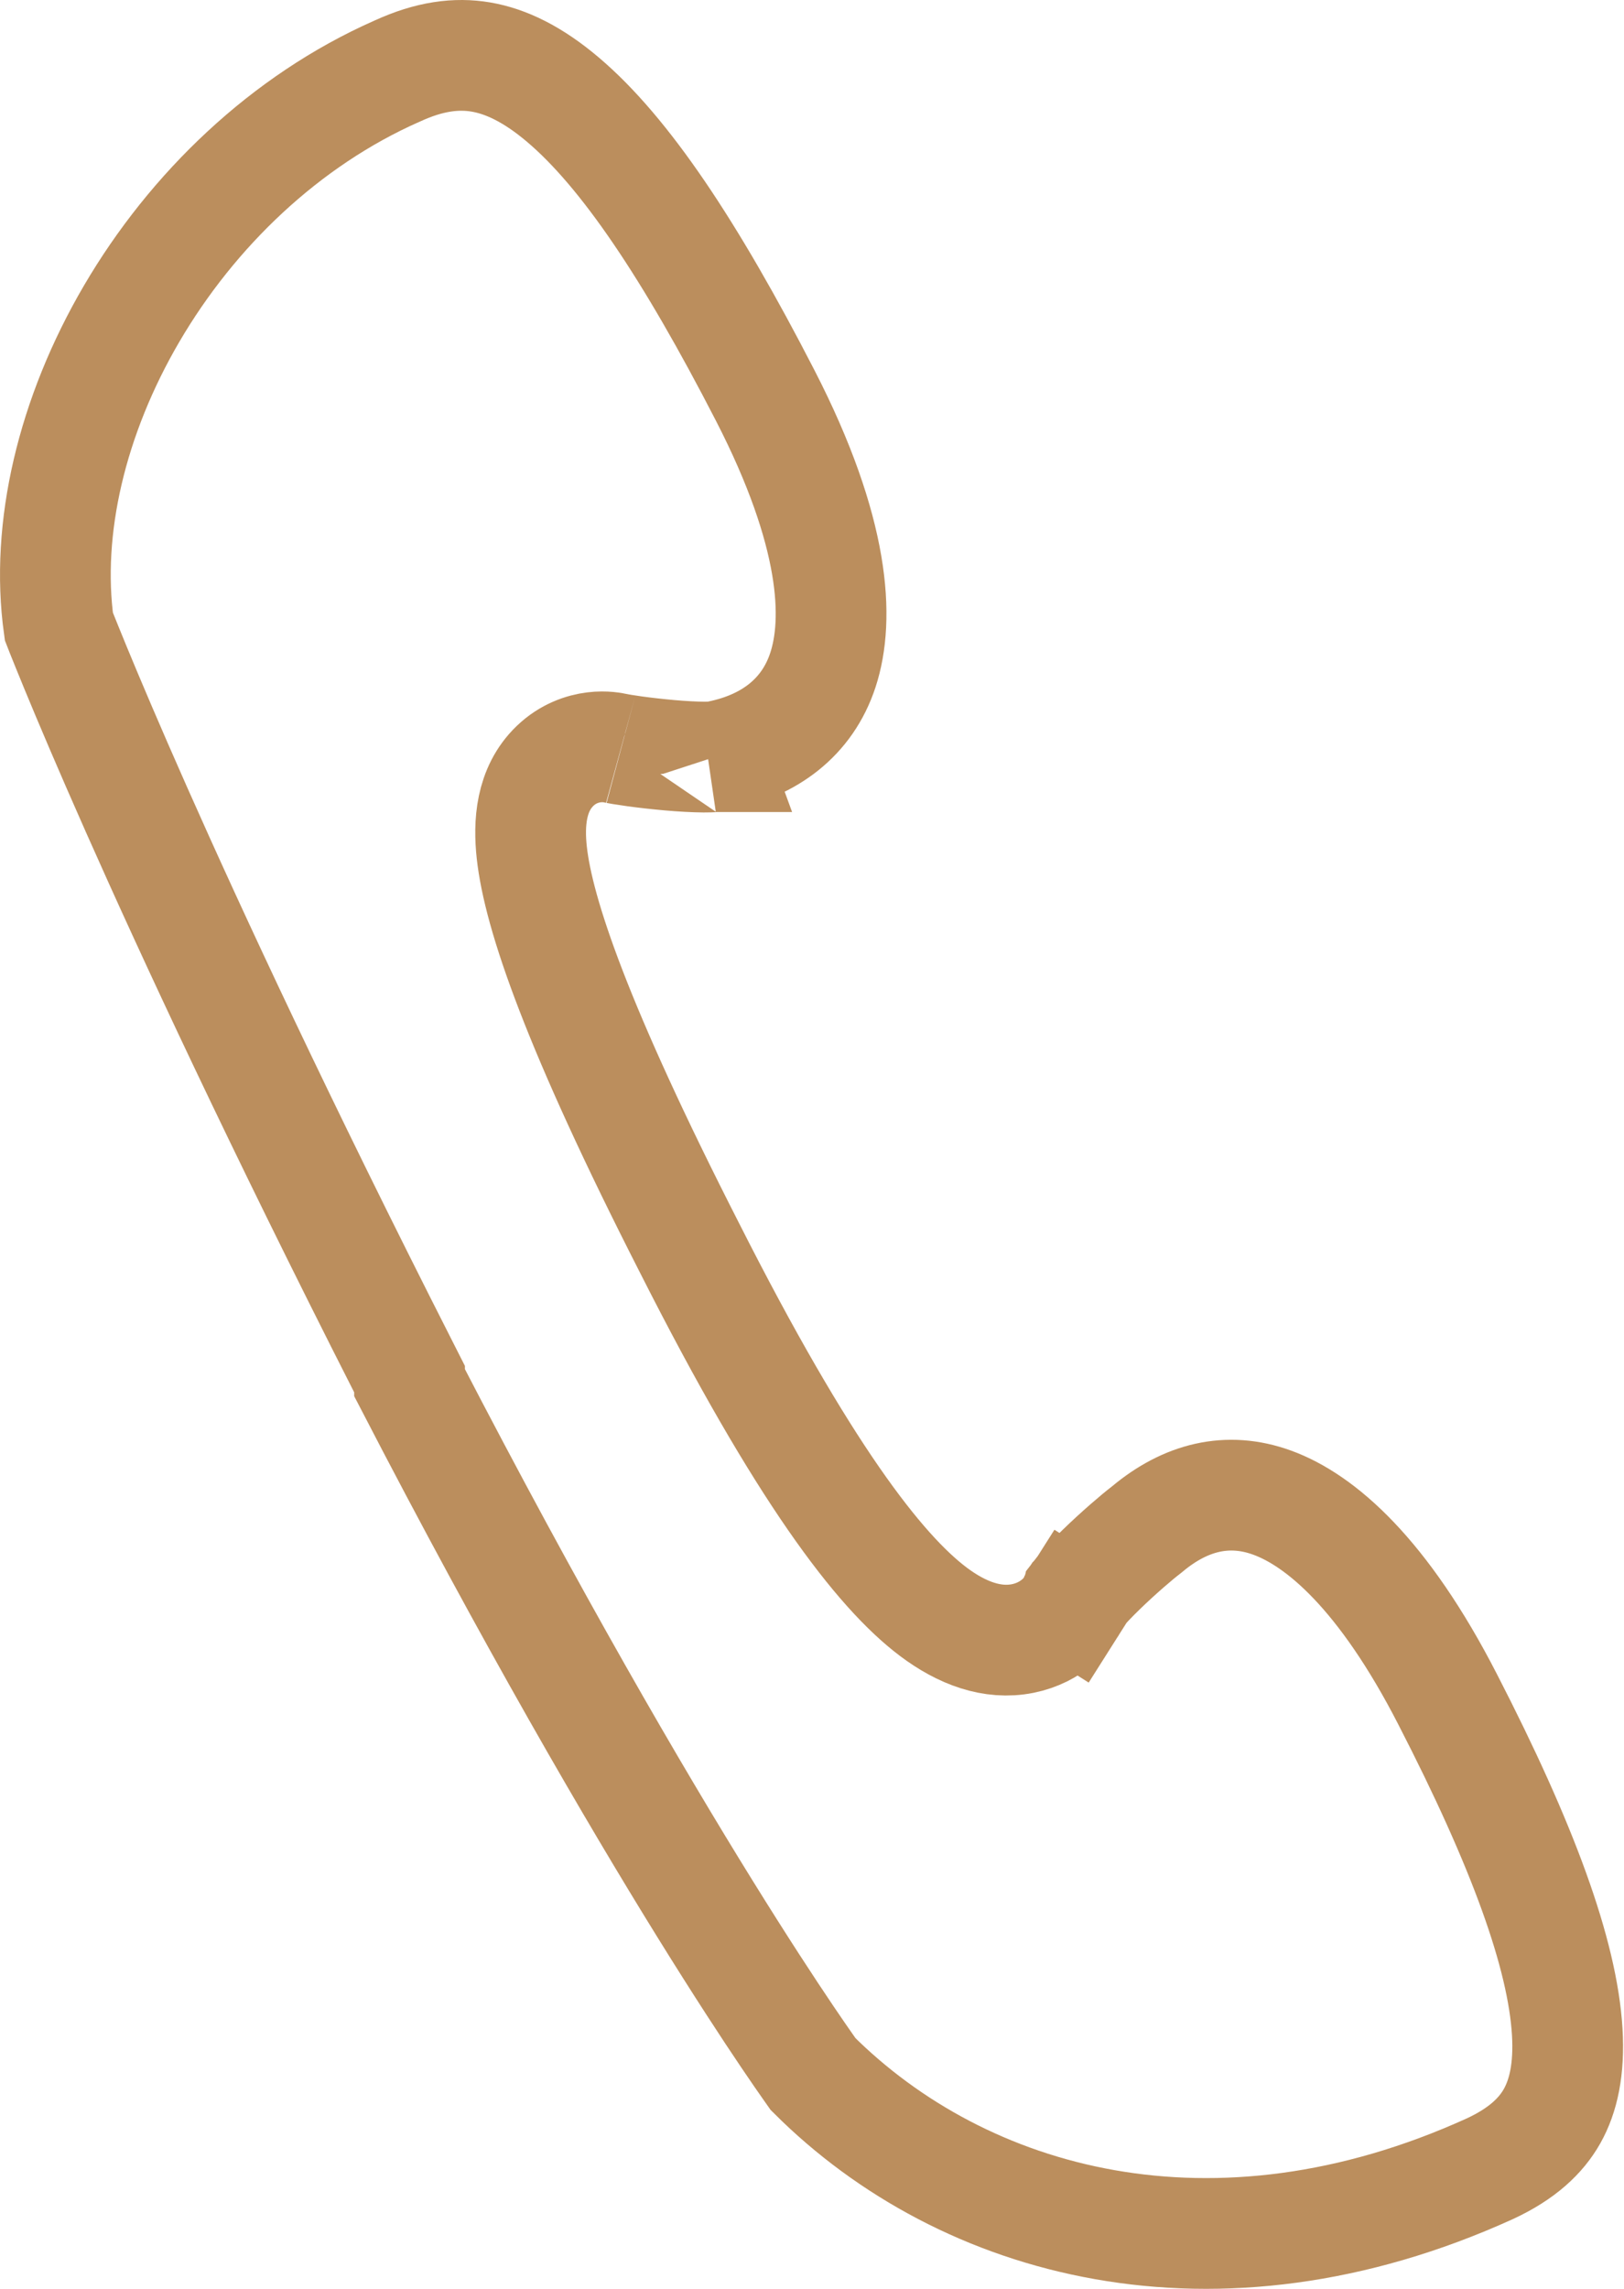 <svg width="44" height="62" viewBox="0 0 44 62" fill="none" xmlns="http://www.w3.org/2000/svg">
<path d="M16.751 20.283C16.722 20.277 16.712 20.275 16.715 20.276L16.705 20.274L16.68 20.268C16.662 20.264 16.643 20.26 16.622 20.257C16.581 20.25 16.534 20.243 16.482 20.238C16.378 20.229 16.246 20.225 16.094 20.244C15.78 20.282 15.385 20.415 15.041 20.745C14.376 21.382 14.322 22.31 14.408 23.095C14.589 24.748 15.629 27.821 18.688 33.816C21.752 39.873 23.818 42.555 25.292 43.663C26.061 44.24 26.886 44.549 27.711 44.384C28.11 44.304 28.417 44.129 28.635 43.951C28.741 43.864 28.825 43.776 28.89 43.701C28.922 43.663 28.949 43.627 28.973 43.595C28.985 43.579 28.996 43.563 29.006 43.549L29.02 43.528L29.026 43.517L29.029 43.513C29.031 43.51 29.032 43.508 27.765 42.705L29.032 43.508L29.177 43.279L29.193 43.205C29.209 43.184 29.23 43.158 29.256 43.127C29.393 42.963 29.594 42.752 29.832 42.521C30.311 42.055 30.829 41.615 31.036 41.458L31.064 41.436L31.091 41.414C32.115 40.56 33.258 40.263 34.468 40.704C35.772 41.179 37.475 42.626 39.224 46.036L39.225 46.038C41.26 49.992 42.334 52.931 42.462 55.036C42.523 56.053 42.356 56.782 42.05 57.325C41.749 57.857 41.238 58.343 40.364 58.748C32.914 62.132 26.107 60.255 22.032 56.186C22.002 56.143 21.96 56.085 21.909 56.012C21.78 55.829 21.587 55.551 21.332 55.173C20.822 54.418 20.067 53.267 19.096 51.7C17.186 48.616 14.443 43.92 11.096 37.454V37.358L10.934 37.038C7.559 30.394 5.205 25.328 3.697 21.929C2.943 20.229 2.401 18.947 2.048 18.092C1.872 17.665 1.743 17.344 1.658 17.132C1.633 17.069 1.612 17.016 1.595 16.972C1.226 14.316 1.946 11.267 3.567 8.497C5.215 5.681 7.73 3.268 10.741 1.934L10.752 1.93L10.763 1.925C11.636 1.522 12.37 1.432 13.031 1.545C13.706 1.66 14.437 2.009 15.252 2.7C16.93 4.122 18.699 6.762 20.733 10.715C22.638 14.42 22.747 16.776 22.295 18.15C21.869 19.446 20.831 20.196 19.506 20.47L19.431 20.486L19.394 20.497C19.395 20.497 19.395 20.497 19.395 20.497C19.394 20.494 19.301 20.509 19.068 20.508C18.805 20.506 18.481 20.488 18.14 20.458C17.803 20.428 17.471 20.39 17.2 20.353C17.065 20.334 16.949 20.317 16.859 20.302C16.814 20.294 16.778 20.288 16.751 20.283ZM29.139 43.279C29.14 43.278 29.141 43.277 29.141 43.276C29.132 43.293 29.129 43.294 29.139 43.279Z" stroke="#BB8E5D" stroke-width="3"/>
</svg>
